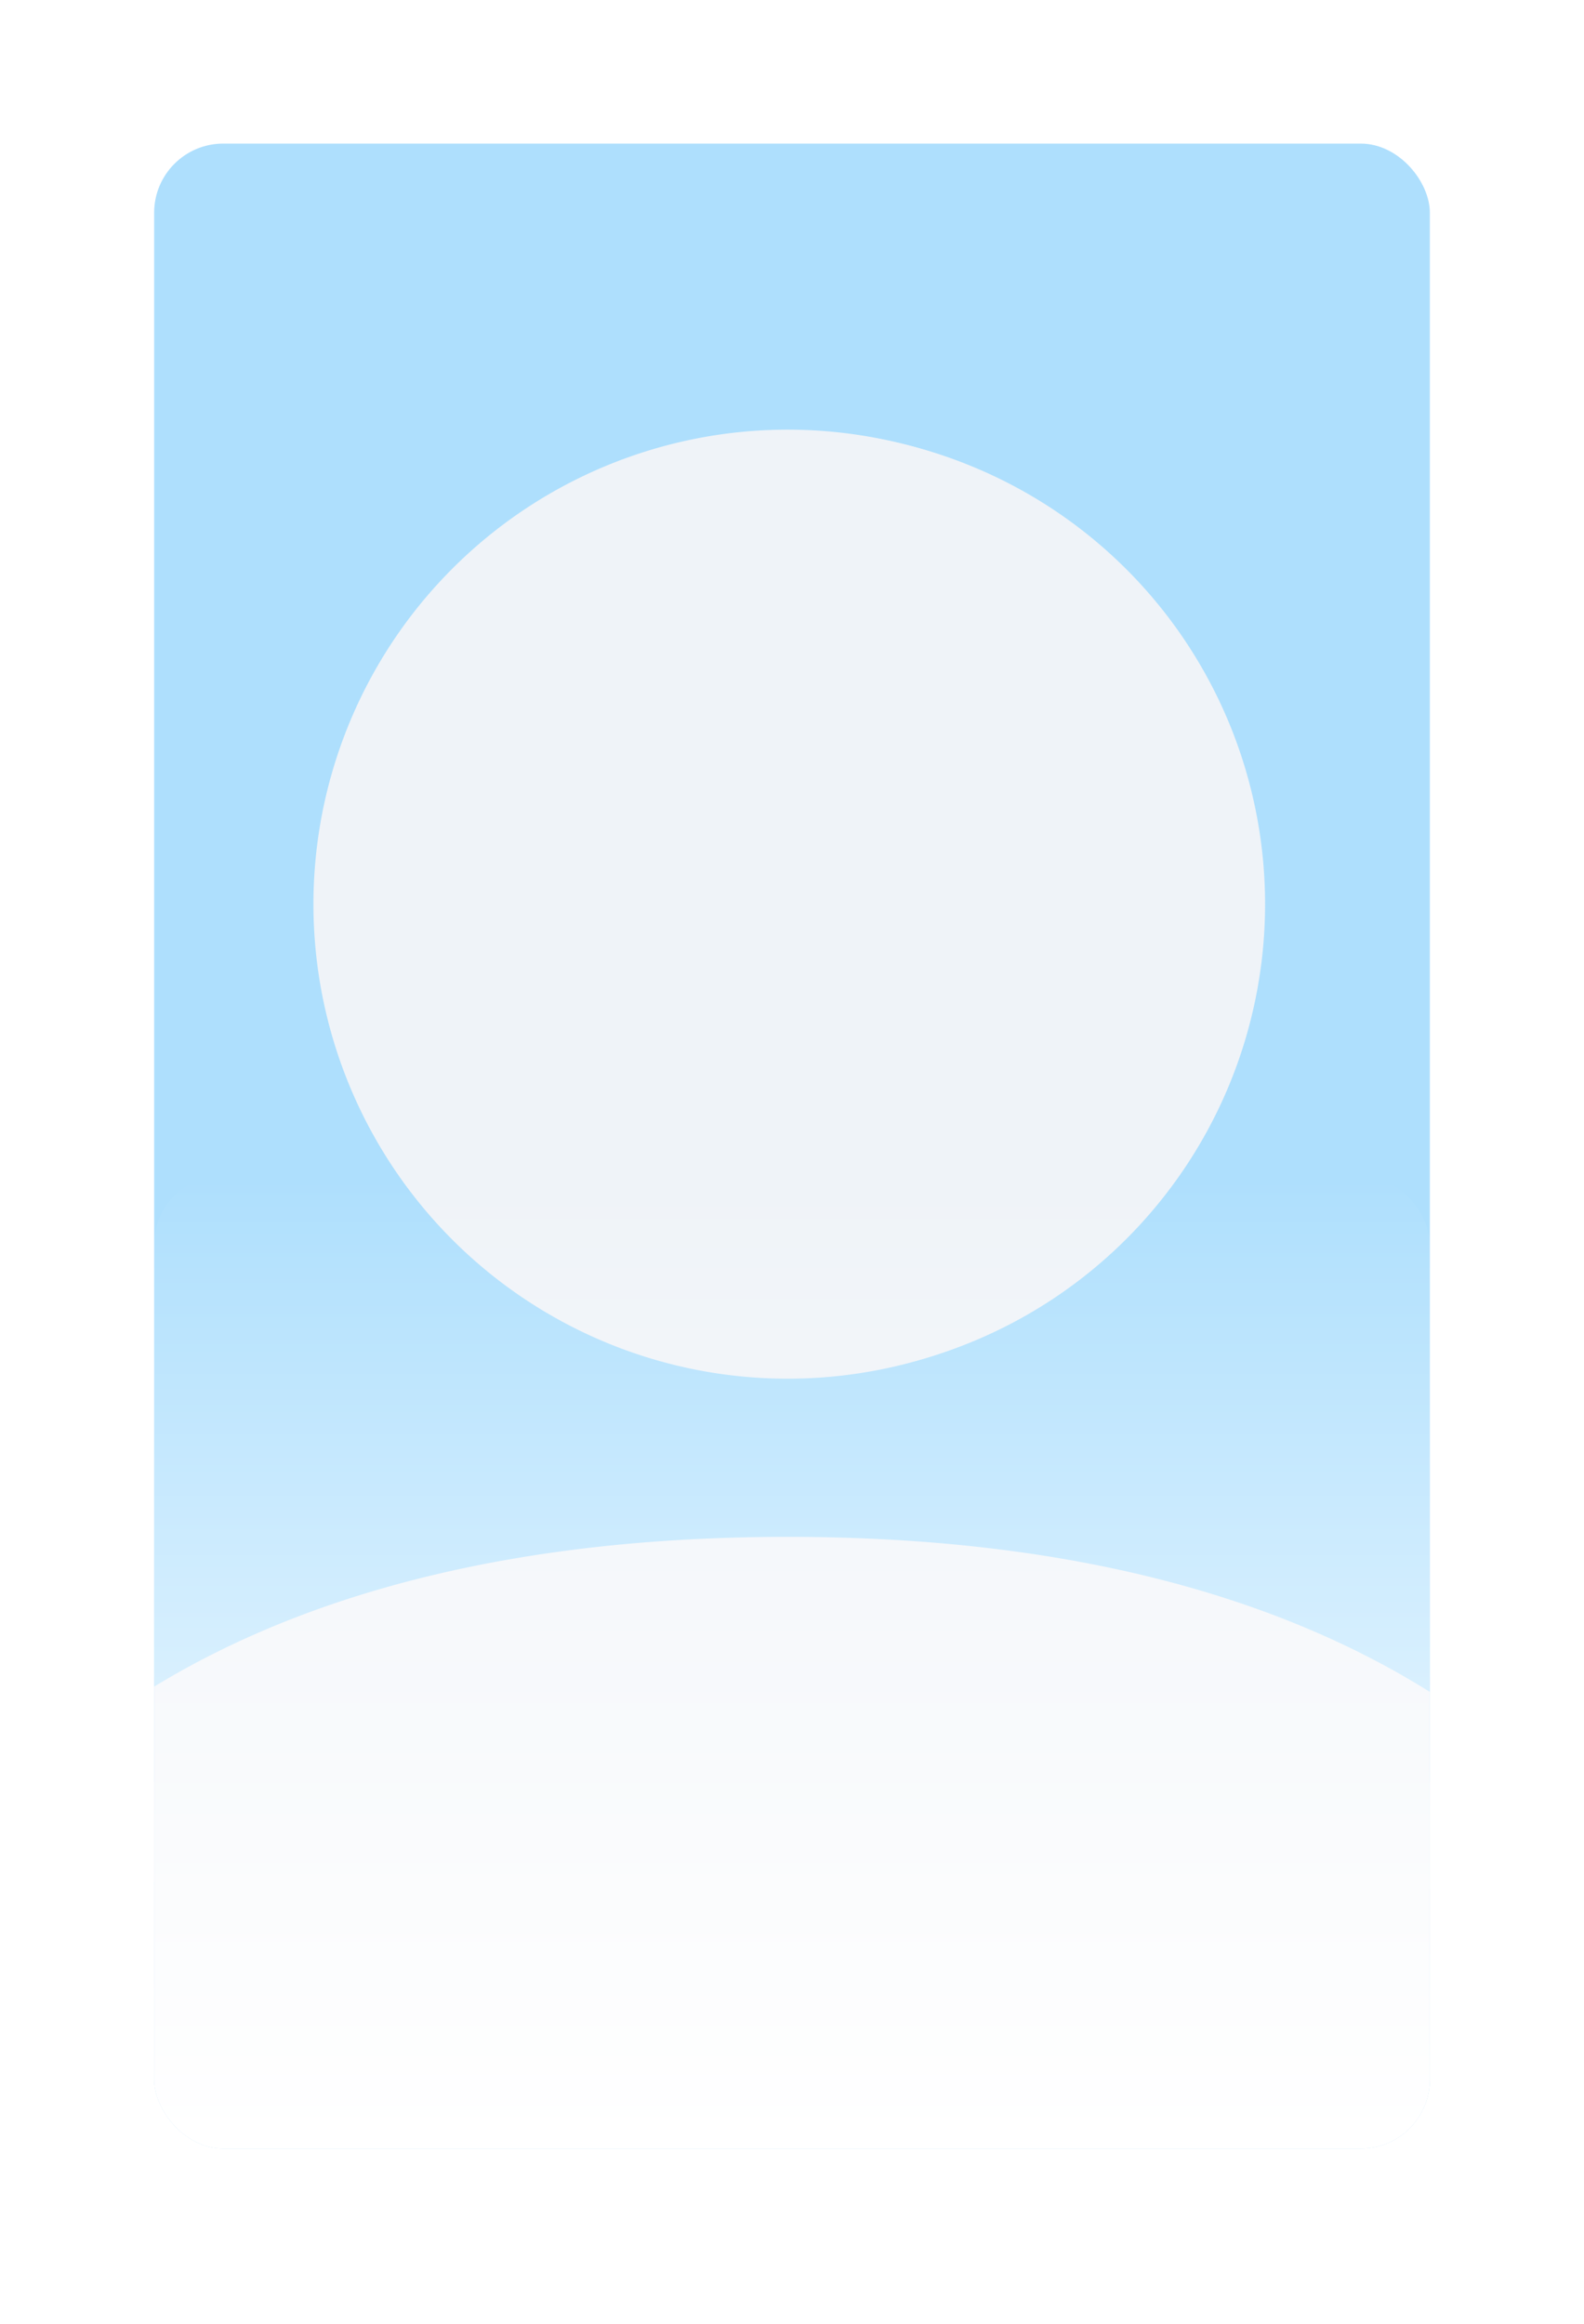 <svg xmlns="http://www.w3.org/2000/svg" xmlns:xlink="http://www.w3.org/1999/xlink" width="298" height="437" viewBox="0 0 298 437"><defs><filter id="패스_866" x="0" y="0" width="298" height="437" filterUnits="userSpaceOnUse"><feOffset dy="3"></feOffset><feGaussianBlur stdDeviation="5" result="blur"></feGaussianBlur><feFlood flood-opacity="0.161"></feFlood><feComposite operator="in" in2="blur"></feComposite><feComposite in="SourceGraphic"></feComposite></filter><clipPath id="clip-path"><rect id="사각형_102" width="240" height="377" rx="13" fill="#f8f8f8" stroke="#707070" stroke-width="1"></rect></clipPath><linearGradient id="linear-gradient" x1="0.5" x2="0.5" y2="1" gradientUnits="objectBoundingBox"><stop offset="0" stop-color="#fff" stop-opacity="0"></stop><stop offset="1" stop-color="#fff"></stop></linearGradient></defs><g id="그룹_362" transform="translate(-1373 753)"><g transform="matrix(1, 0, 0, 1, 1373, -753)" filter="url(#패스_866)"><path id="패스_866-2" d="M17,0H251a17,17,0,0,1,17,17V390a17,17,0,0,1-17,17H17A17,17,0,0,1,0,390V17A17,17,0,0,1,17,0Z" transform="translate(15 12)" fill="#fff"></path></g><rect id="사각형_101" width="240" height="377" rx="13" transform="translate(1402 -726)" fill="#aedffd"></rect><g id="마스크_그룹_8" transform="translate(1402 -726)" clip-path="url(#clip-path)"><g id="person" transform="translate(-59.256 53.789)"><path id="패스_867" d="M331.657,361.4s29.742,0,29.742-29.742S331.657,212.691,182.949,212.691,4.5,301.916,4.5,331.657,34.242,361.4,34.242,361.4ZM34.387,333.323v0Zm.5-1.666H331q.212-.027.423-.066l.238-.066c-.026-7.31-4.574-29.332-24.745-49.49-19.392-19.378-55.888-39.6-123.963-39.6-68.1,0-104.571,20.224-123.963,39.616-20.171,20.171-24.679,42.167-24.745,49.49Q34.565,331.6,34.889,331.657Zm296.649,1.666v0ZM182.949,153.208a59.483,59.483,0,1,0-59.483-59.483A59.483,59.483,0,0,0,182.949,153.208Zm89.225-59.483A89.225,89.225,0,1,1,182.949,4.5,89.225,89.225,0,0,1,272.174,93.725Z" transform="translate(-4.5 -4.5)" fill="#eff3f8" fill-rule="evenodd"></path></g><path id="패스_868" d="M89,0A89,89,0,1,1,0,89,89,89,0,0,1,89,0Z" transform="translate(31 54)" fill="#eff3f8"></path><ellipse id="타원_22" cx="158" cy="89" rx="158" ry="89" transform="translate(-38 277)" fill="#eff3f8"></ellipse></g><rect id="사각형_103" width="240" height="183" rx="13" transform="translate(1402 -532)" fill="url(#linear-gradient)"></rect></g></svg>